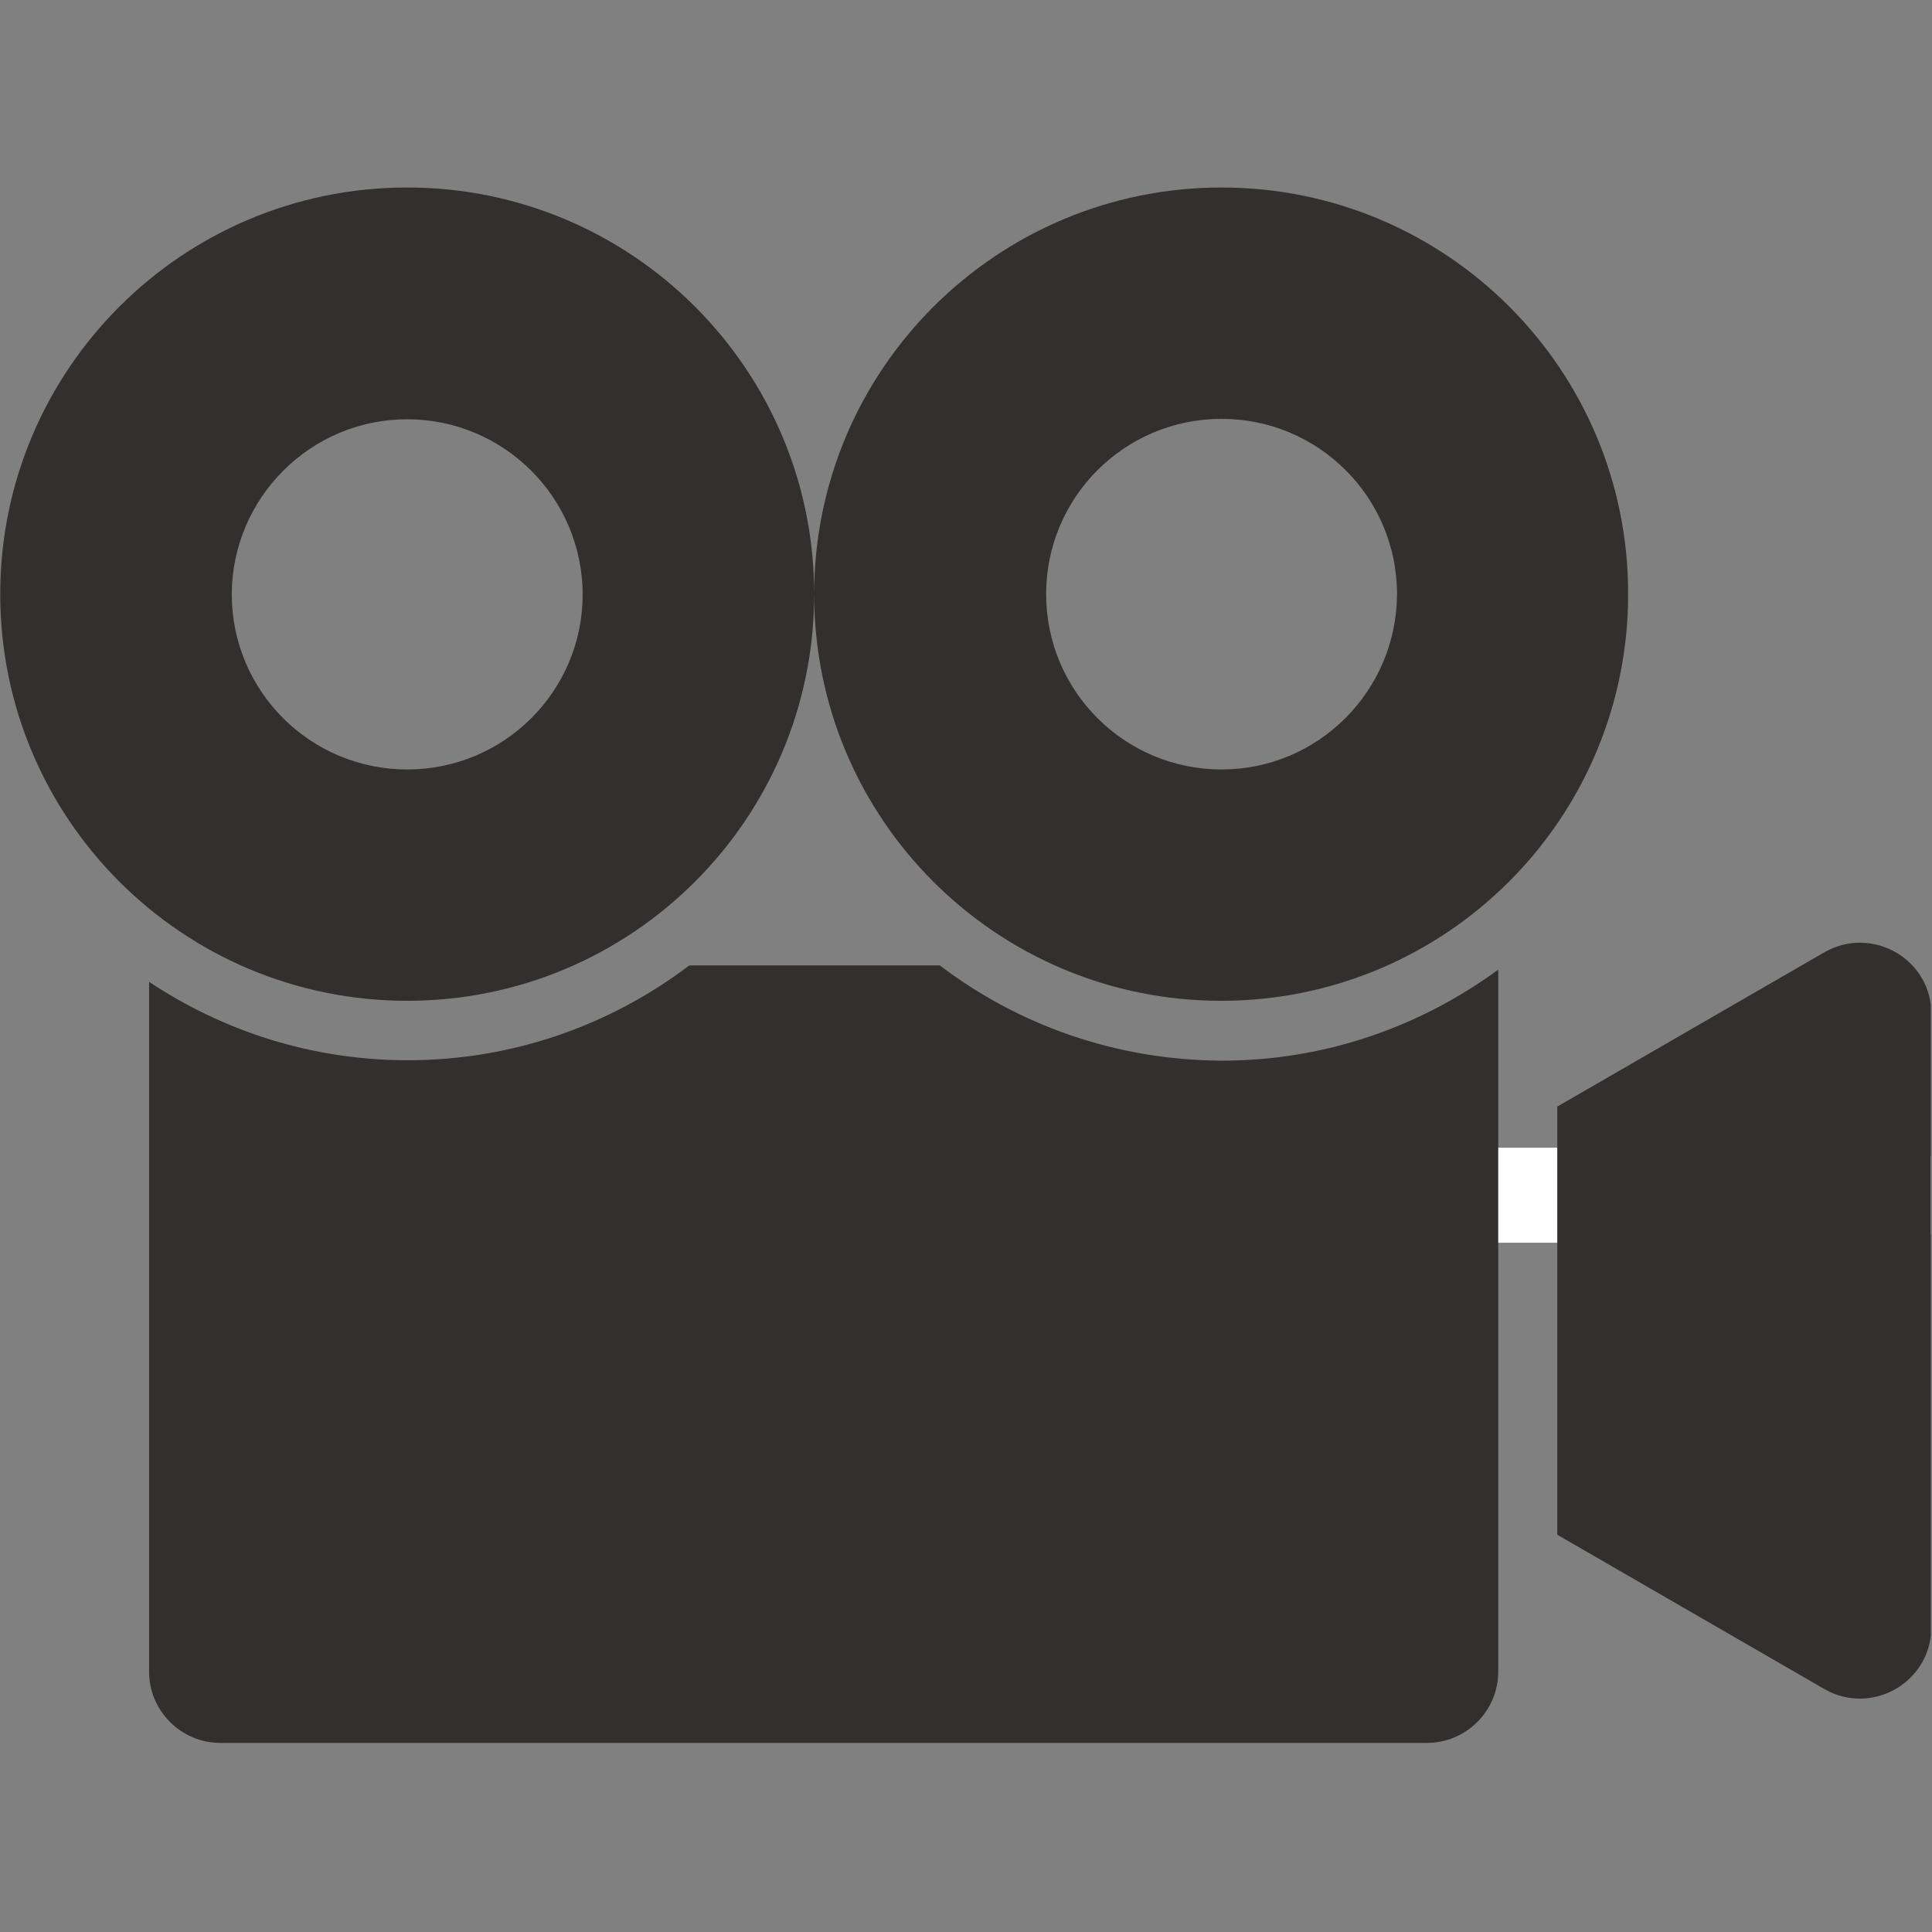 <svg xmlns="http://www.w3.org/2000/svg" xmlns:xlink="http://www.w3.org/1999/xlink" width="529" zoomAndPan="magnify" viewBox="0 0 396.75 396.75" height="529" preserveAspectRatio="xMidYMid meet" version="1.0"><rect x="0" y="0" width="396.75" height="396.75" fill="#808080" stroke="none"/><defs><clipPath id="bf310a42a0"><path d="M 304.52 235.695 L 396.5 235.695 L 396.5 255.195 L 304.52 255.195 Z M 304.52 235.695 " clip-rule="nonzero"/></clipPath><clipPath id="a229acf510"><path d="M 0 38.504 L 396.5 38.504 L 396.5 358 L 0 358 Z M 0 38.504 " clip-rule="nonzero"/></clipPath></defs><g clip-path="url(#bf310a42a0)"><path fill="#ffffff" d="M 393.867 255.195 L 307.418 255.195 C 305.836 255.195 304.543 253.895 304.543 252.301 L 304.543 238.594 C 304.543 236.996 305.836 235.695 307.418 235.695 L 393.867 235.695 C 395.453 235.695 396.742 236.996 396.742 238.594 L 396.742 252.301 C 396.742 253.895 395.453 255.195 393.867 255.195 " fill-opacity="1" fill-rule="nonzero"/></g><g clip-path="url(#a229acf510)"><path fill="#332f2f" d="M 193.004 198.254 L 141.562 198.254 C 125.453 210.457 105.445 217.727 83.707 217.727 C 64.047 217.727 45.859 211.754 30.617 201.629 L 30.617 343.293 C 30.617 351.344 37.199 357.918 45.254 357.918 L 293.035 357.918 C 301.09 357.918 307.672 351.344 307.672 343.293 L 307.672 199.121 C 291.738 210.805 272.164 217.812 250.945 217.812 C 229.121 217.727 209.027 210.457 193.004 198.254 Z M 374.621 195.574 L 319.797 227.246 L 319.797 315.168 L 374.621 346.844 C 384.406 352.469 396.617 345.457 396.617 334.121 L 396.617 208.293 C 396.703 196.957 384.406 189.949 374.621 195.574 Z M 250.859 38.504 C 204.699 38.504 167.195 75.891 167.195 122.016 C 167.195 168.141 204.609 205.523 250.773 205.523 C 296.934 205.523 334.348 168.141 334.348 122.016 C 334.434 75.891 297.02 38.504 250.859 38.504 Z M 250.859 158.016 C 230.938 158.016 214.832 141.918 214.832 122.016 C 214.832 102.113 230.938 86.016 250.859 86.016 C 270.777 86.016 286.887 102.113 286.887 122.016 C 286.801 141.918 270.691 158.016 250.859 158.016 Z M 83.621 38.504 C 37.461 38.504 0.047 75.891 0.047 122.016 C 0.047 168.141 37.461 205.523 83.621 205.523 C 129.781 205.523 167.195 168.141 167.195 122.016 C 167.195 75.891 129.781 38.504 83.621 38.504 Z M 83.621 158.016 C 63.703 158.016 47.594 141.918 47.594 122.016 C 47.68 102.199 63.789 86.102 83.621 86.102 C 103.453 86.102 119.648 102.199 119.648 122.102 C 119.648 141.918 103.539 158.016 83.621 158.016 Z M 83.621 158.016 " fill-opacity="1" fill-rule="nonzero"/></g></svg>